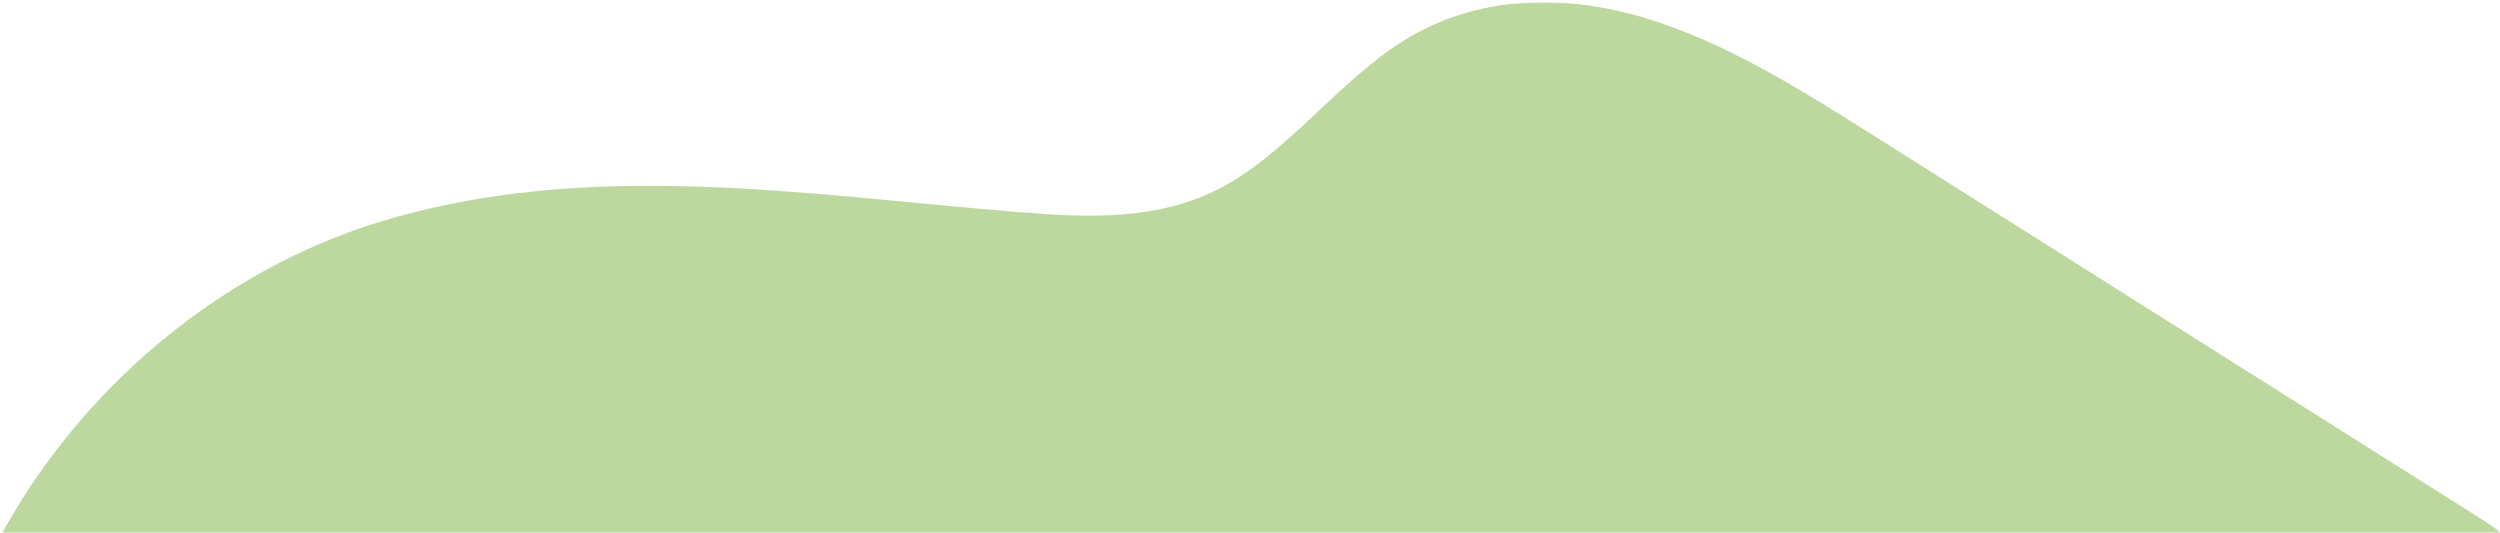<?xml version="1.0" encoding="UTF-8"?>
<svg width="779px" height="166px" viewBox="0 0 779 166" version="1.1" xmlns="http://www.w3.org/2000/svg" xmlns:xlink="http://www.w3.org/1999/xlink">
    <title>Group 12</title>
    <defs>
        <polygon id="path-1" points="0 1.13686838e-13 811.257 1.13686838e-13 811.257 215.162 0 215.162"></polygon>
    </defs>
    <g id="Page-1" stroke="none" stroke-width="1" fill="none" fill-rule="evenodd">
        <g id="shipping-details" transform="translate(-507, -775)">
            <g id="Group-12" transform="translate(484.117, 775.695)">
                <mask id="mask-2" fill="white">
                    <use xlink:href="#path-1"></use>
                </mask>
                <g id="Clip-11"></g>
                <path d="M0,236.942 C11.751,150.02 75.218,88.836 140.546,68.637 C205.873,48.438 274.05,60.059 341.03,65.459 C362.095,67.157 383.941,68.07 403.521,57.712 C424.169,46.791 440.204,24.407 460.335,11.922 C483.509,-2.45 510.616,-2.585 535.59,4.944 C560.565,12.474 583.904,27.161 607.006,41.738 C669.822,81.372 732.638,121.006 795.454,160.641 C801.357,164.365 807.756,168.761 810.196,176.754 C812.369,183.871 810.785,191.906 809.183,199.281 C805.429,216.557 801.676,233.834 797.923,251.11 C655.373,248.579 548.461,246.68 477.186,245.415 C371.145,243.532 212.083,240.707 0,236.942 Z" id="Fill-10" fill-opacity="0.5" fill="#7CB340" mask="url(#mask-2)"></path>
            </g>
        </g>
    </g>
</svg>